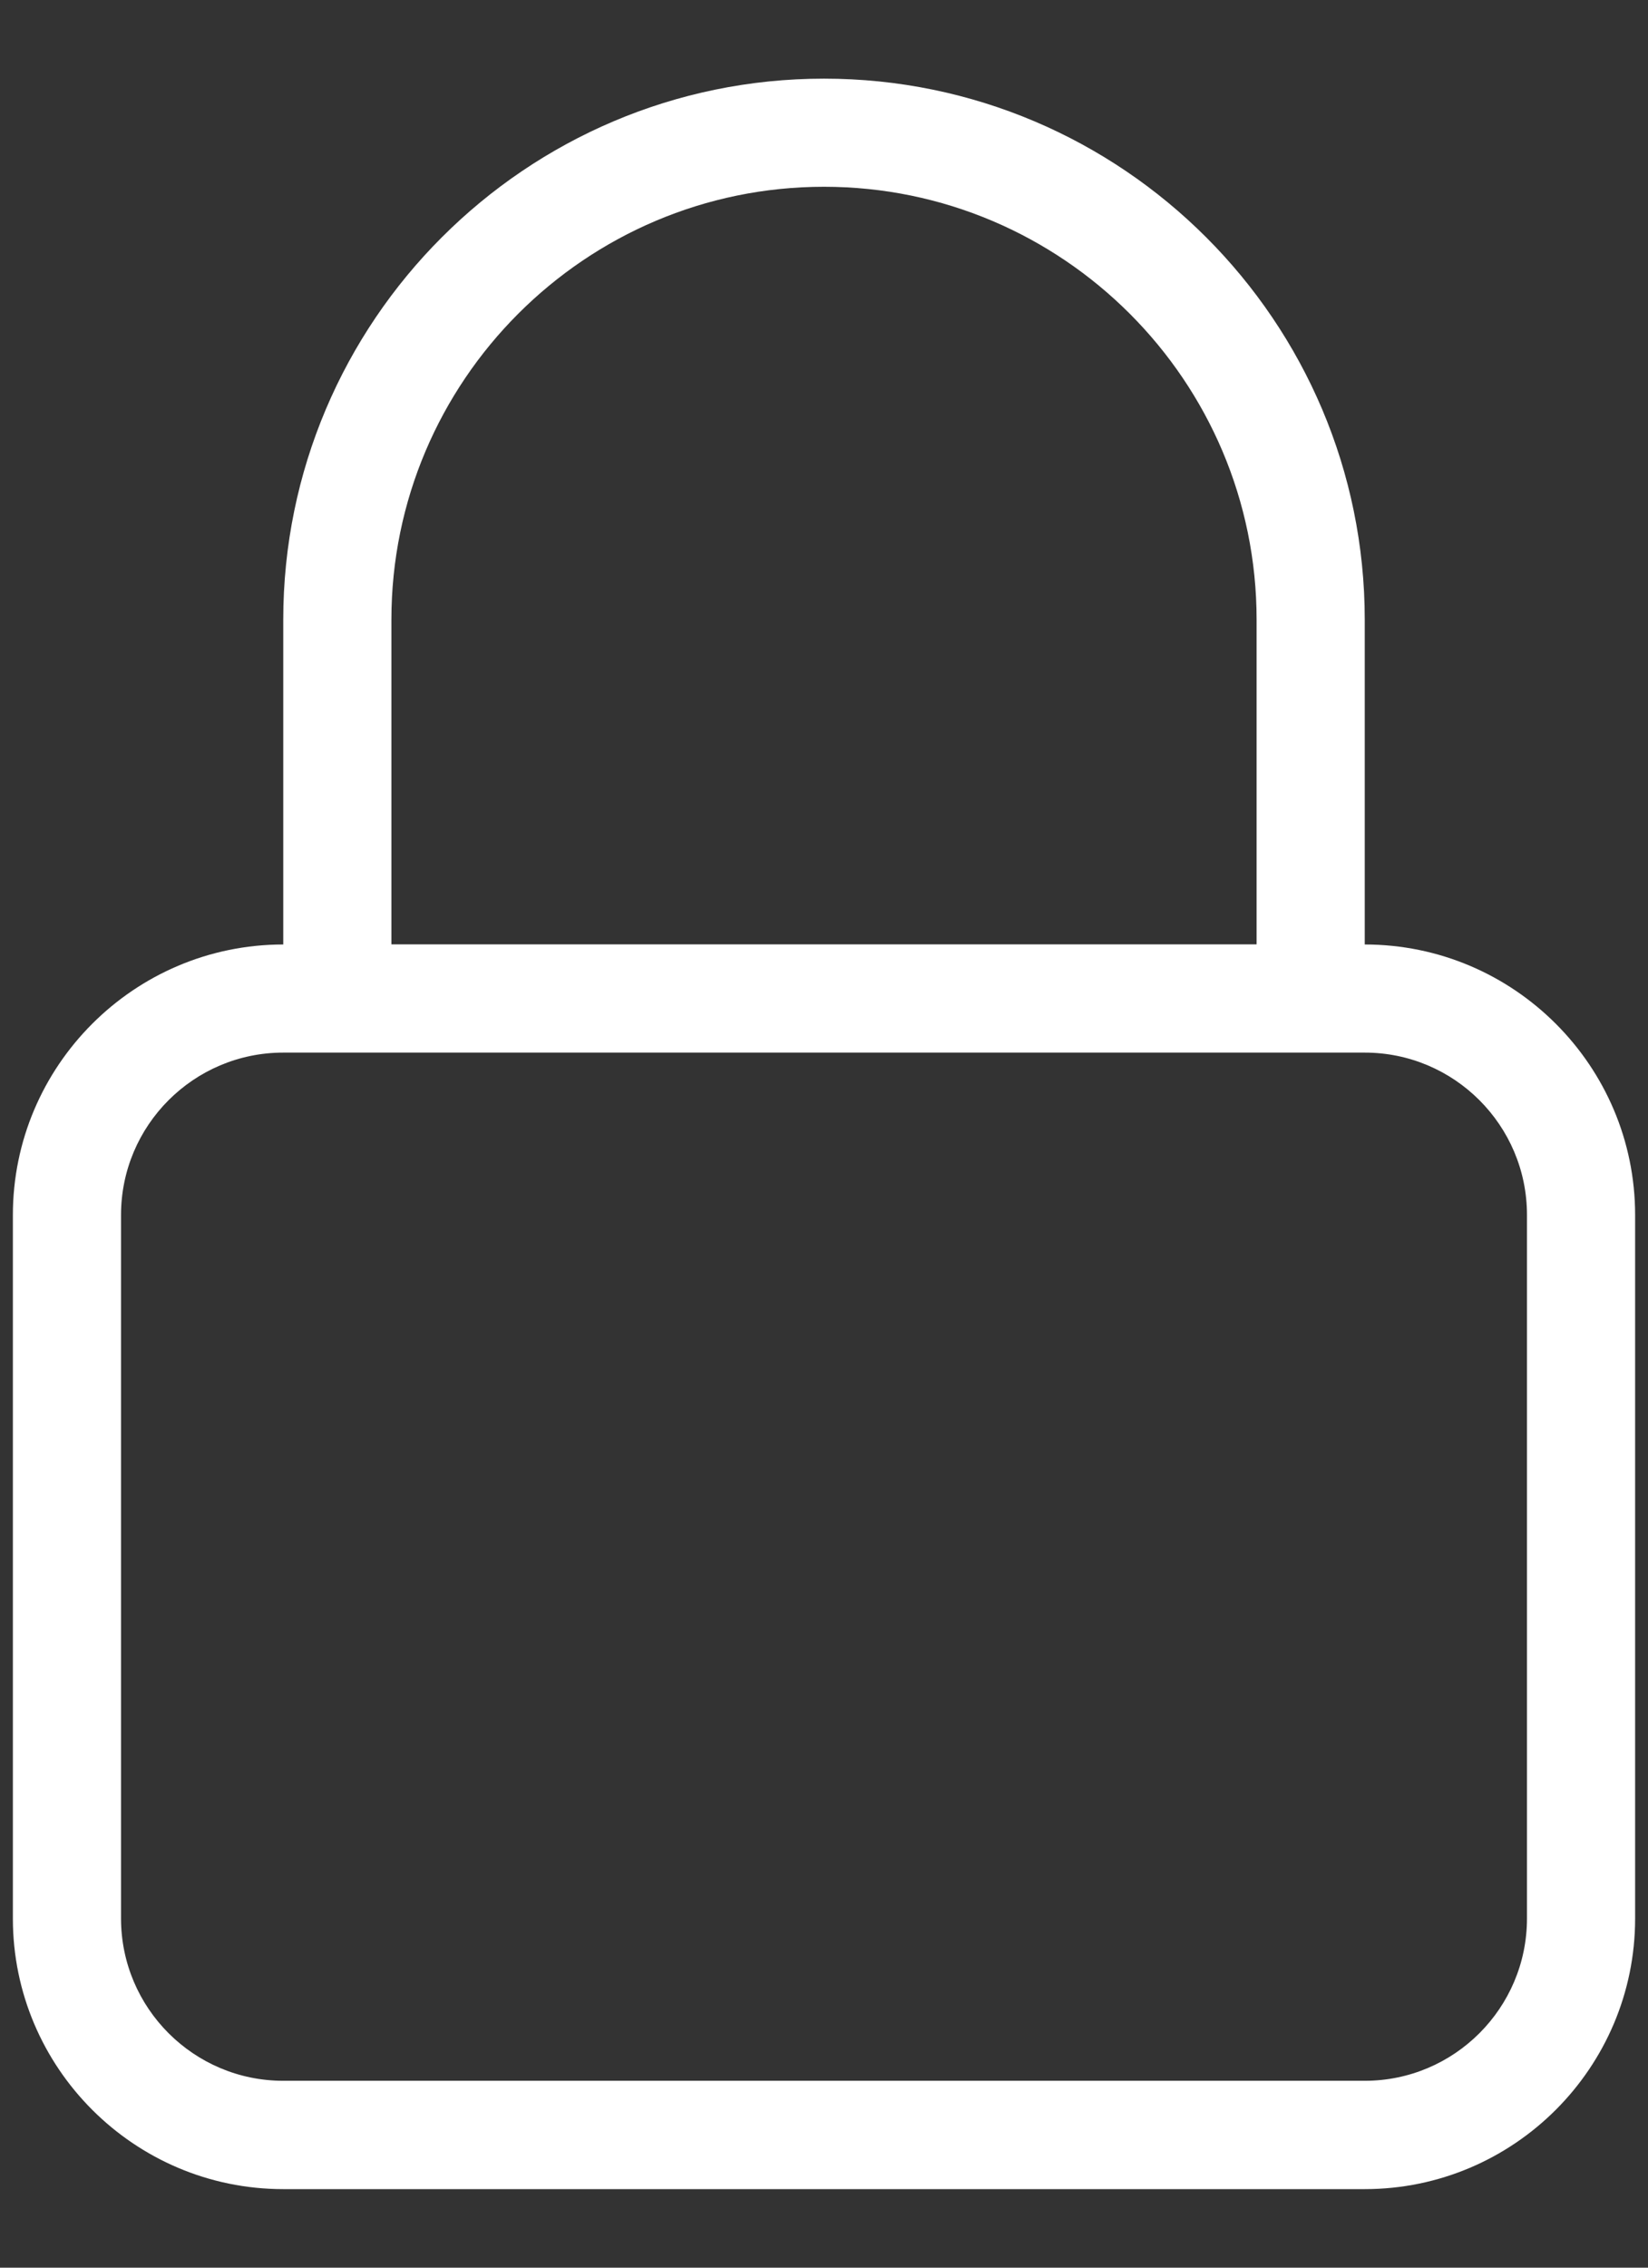 <svg width="16" height="22" viewBox="0 0 16 22" fill="none" xmlns="http://www.w3.org/2000/svg">
<rect x="0" y="0" width="16" height="22" fill="#333333" stroke="none"/>
<g clip-path="url(#clip0_182_40)">
<path d="M13.25 9.163V6.013C13.25 3.118 10.895 0.763 8 0.763C5.105 0.763 2.75 3.118 2.75 6.013V9.163C1.303 9.163 0.125 10.341 0.125 11.788V18.613C0.125 20.06 1.303 21.238 2.75 21.238H13.25C14.697 21.238 15.875 20.06 15.875 18.613V11.788C15.875 10.34 14.697 9.163 13.25 9.163ZM3.8 6.012C3.8 3.696 5.684 1.812 8 1.812C10.316 1.812 12.2 3.696 12.2 6.012V9.162H3.8V6.012ZM14.825 18.612C14.825 19.481 14.119 20.187 13.25 20.187H2.75C1.881 20.187 1.175 19.481 1.175 18.612V11.787C1.175 10.918 1.881 10.212 2.75 10.212H13.25C14.119 10.212 14.825 10.918 14.825 11.787V18.612Z" fill="white"/>
</g>
<defs>
<clipPath id="clip0_182_40">
<rect width="16" height="22" fill="white"/>
</clipPath>
</defs>
</svg>
